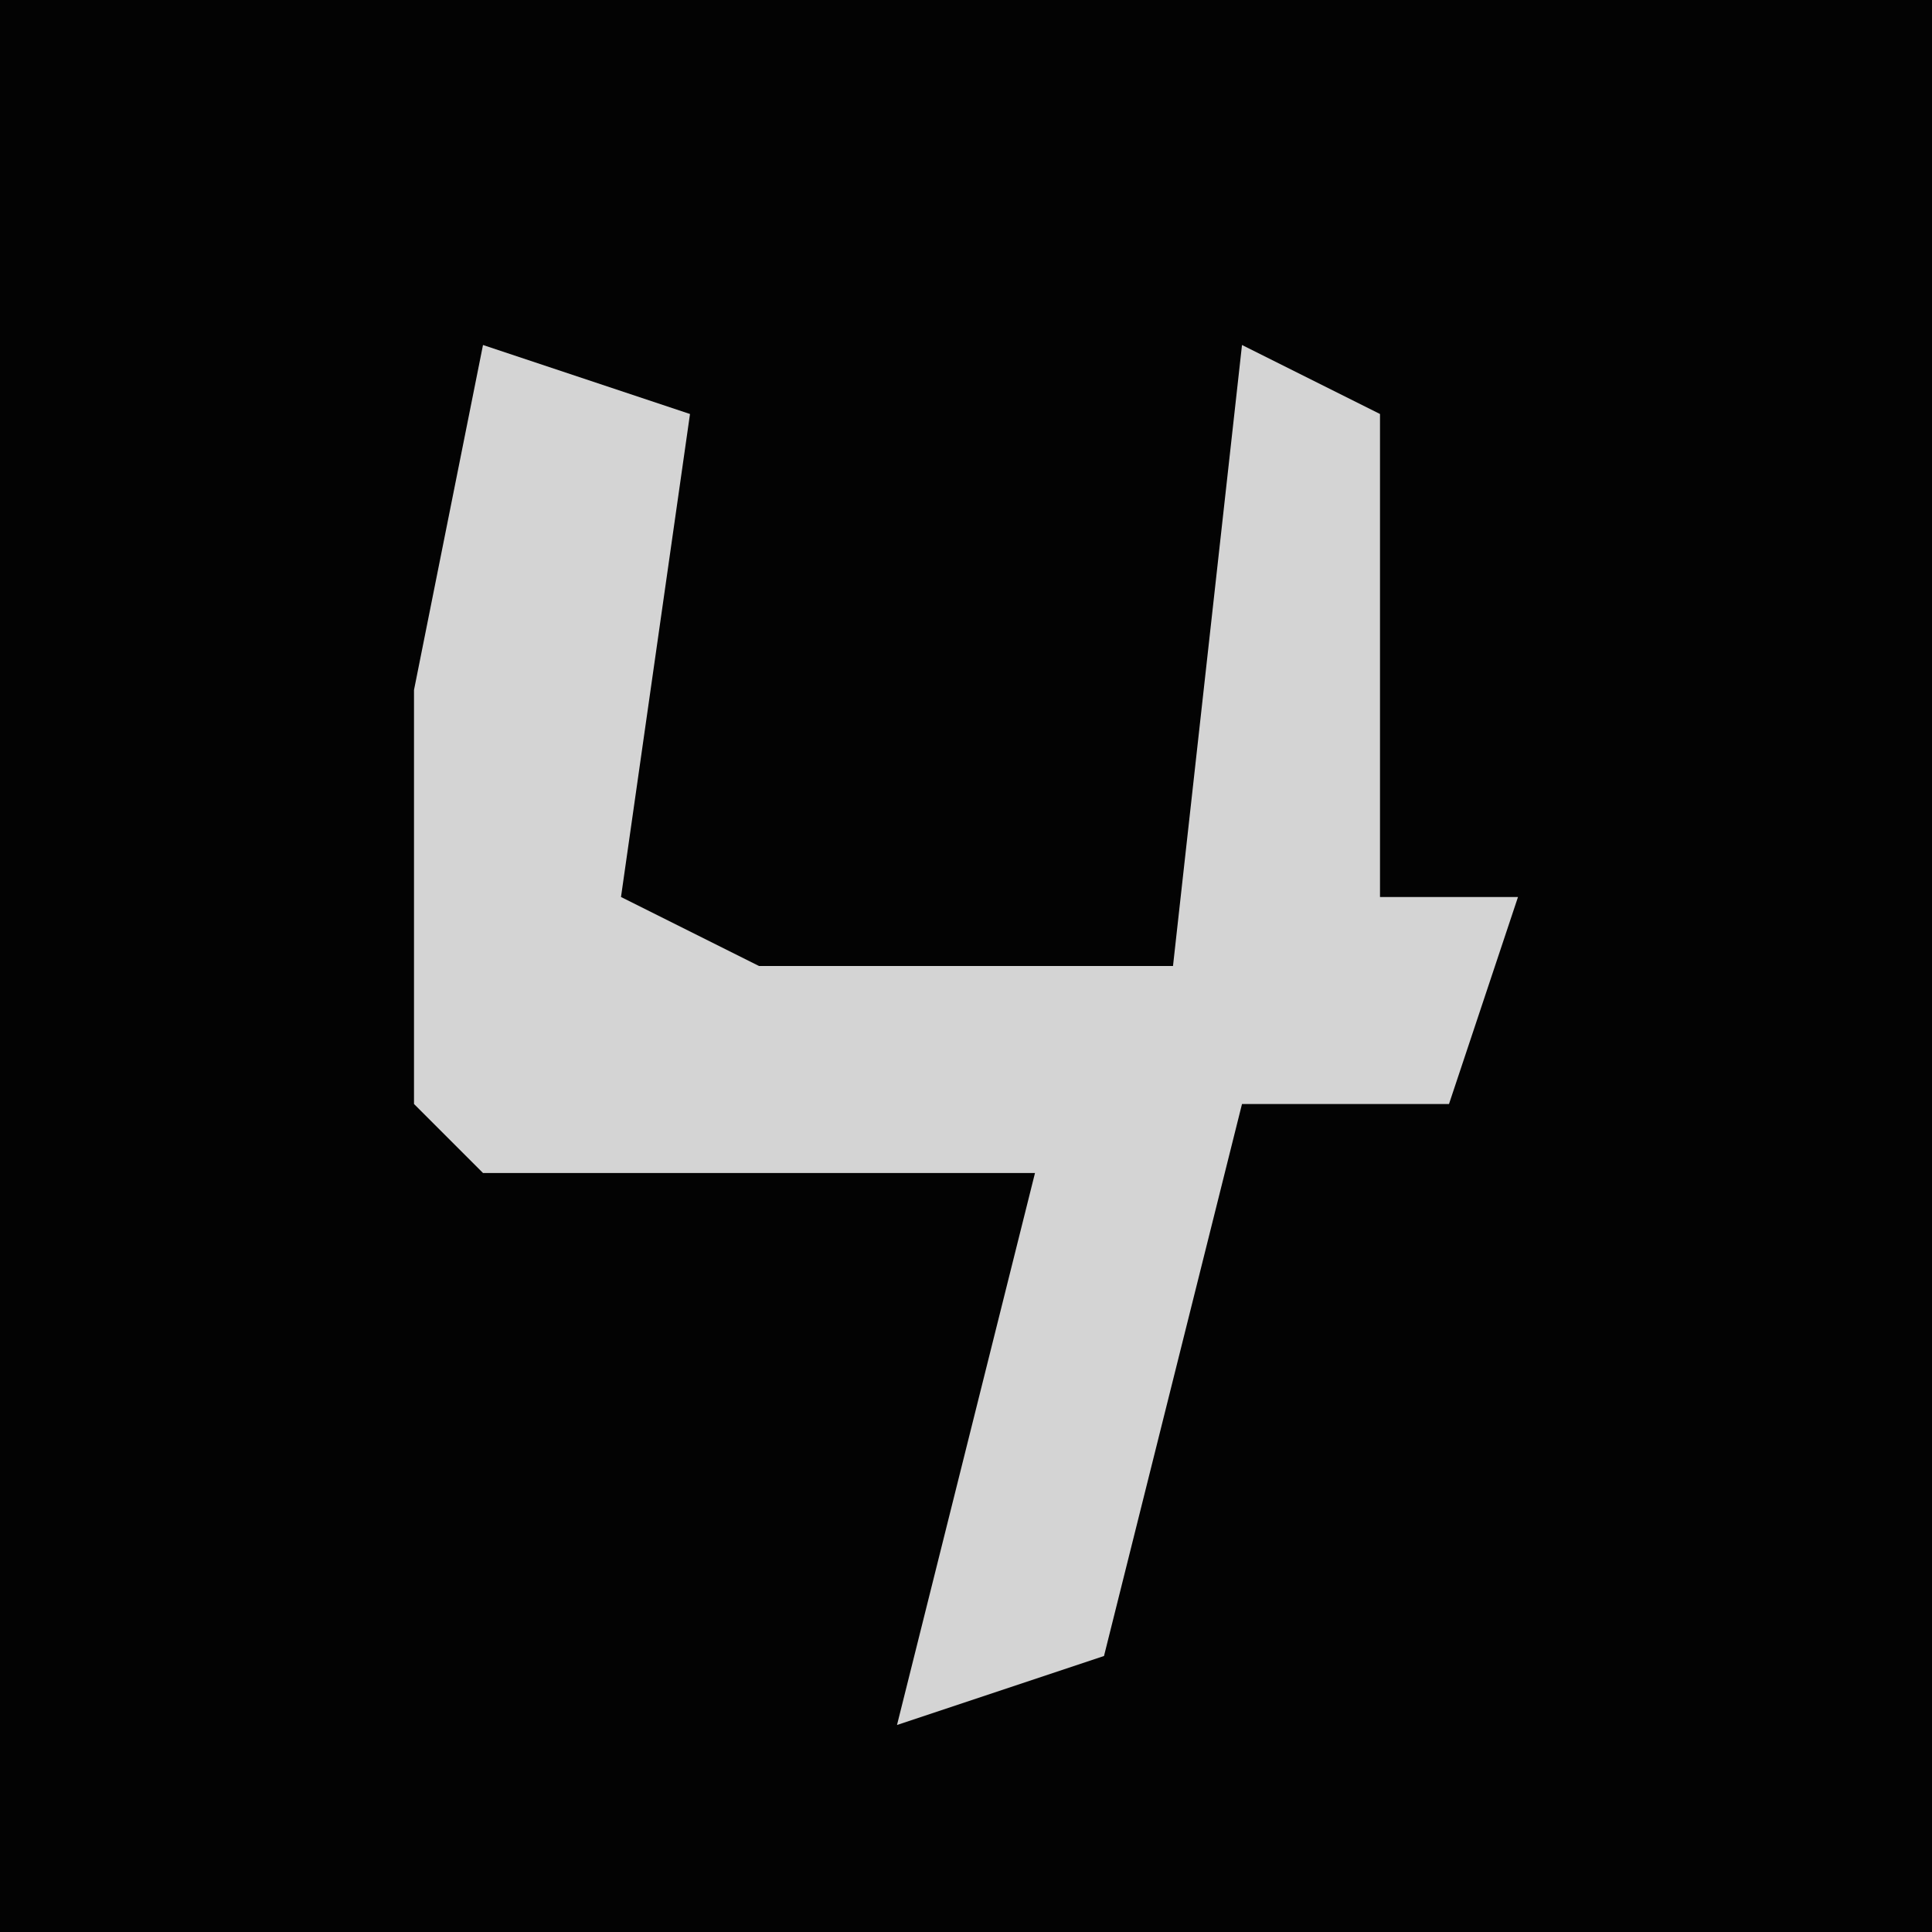 <?xml version="1.0" encoding="UTF-8"?>
<svg version="1.1" xmlns="http://www.w3.org/2000/svg" width="28" height="28">
<path d="M0,0 L28,0 L28,28 L0,28 Z " fill="#030303" transform="translate(0,0)"/>
<path d="M0,0 L3,1 L2,8 L4,9 L10,9 L11,0 L13,1 L13,8 L15,8 L14,11 L11,11 L9,19 L6,20 L8,12 L0,12 L-1,11 L-1,5 Z " fill="#D4D4D4" transform="translate(7,5)"/>
</svg>
